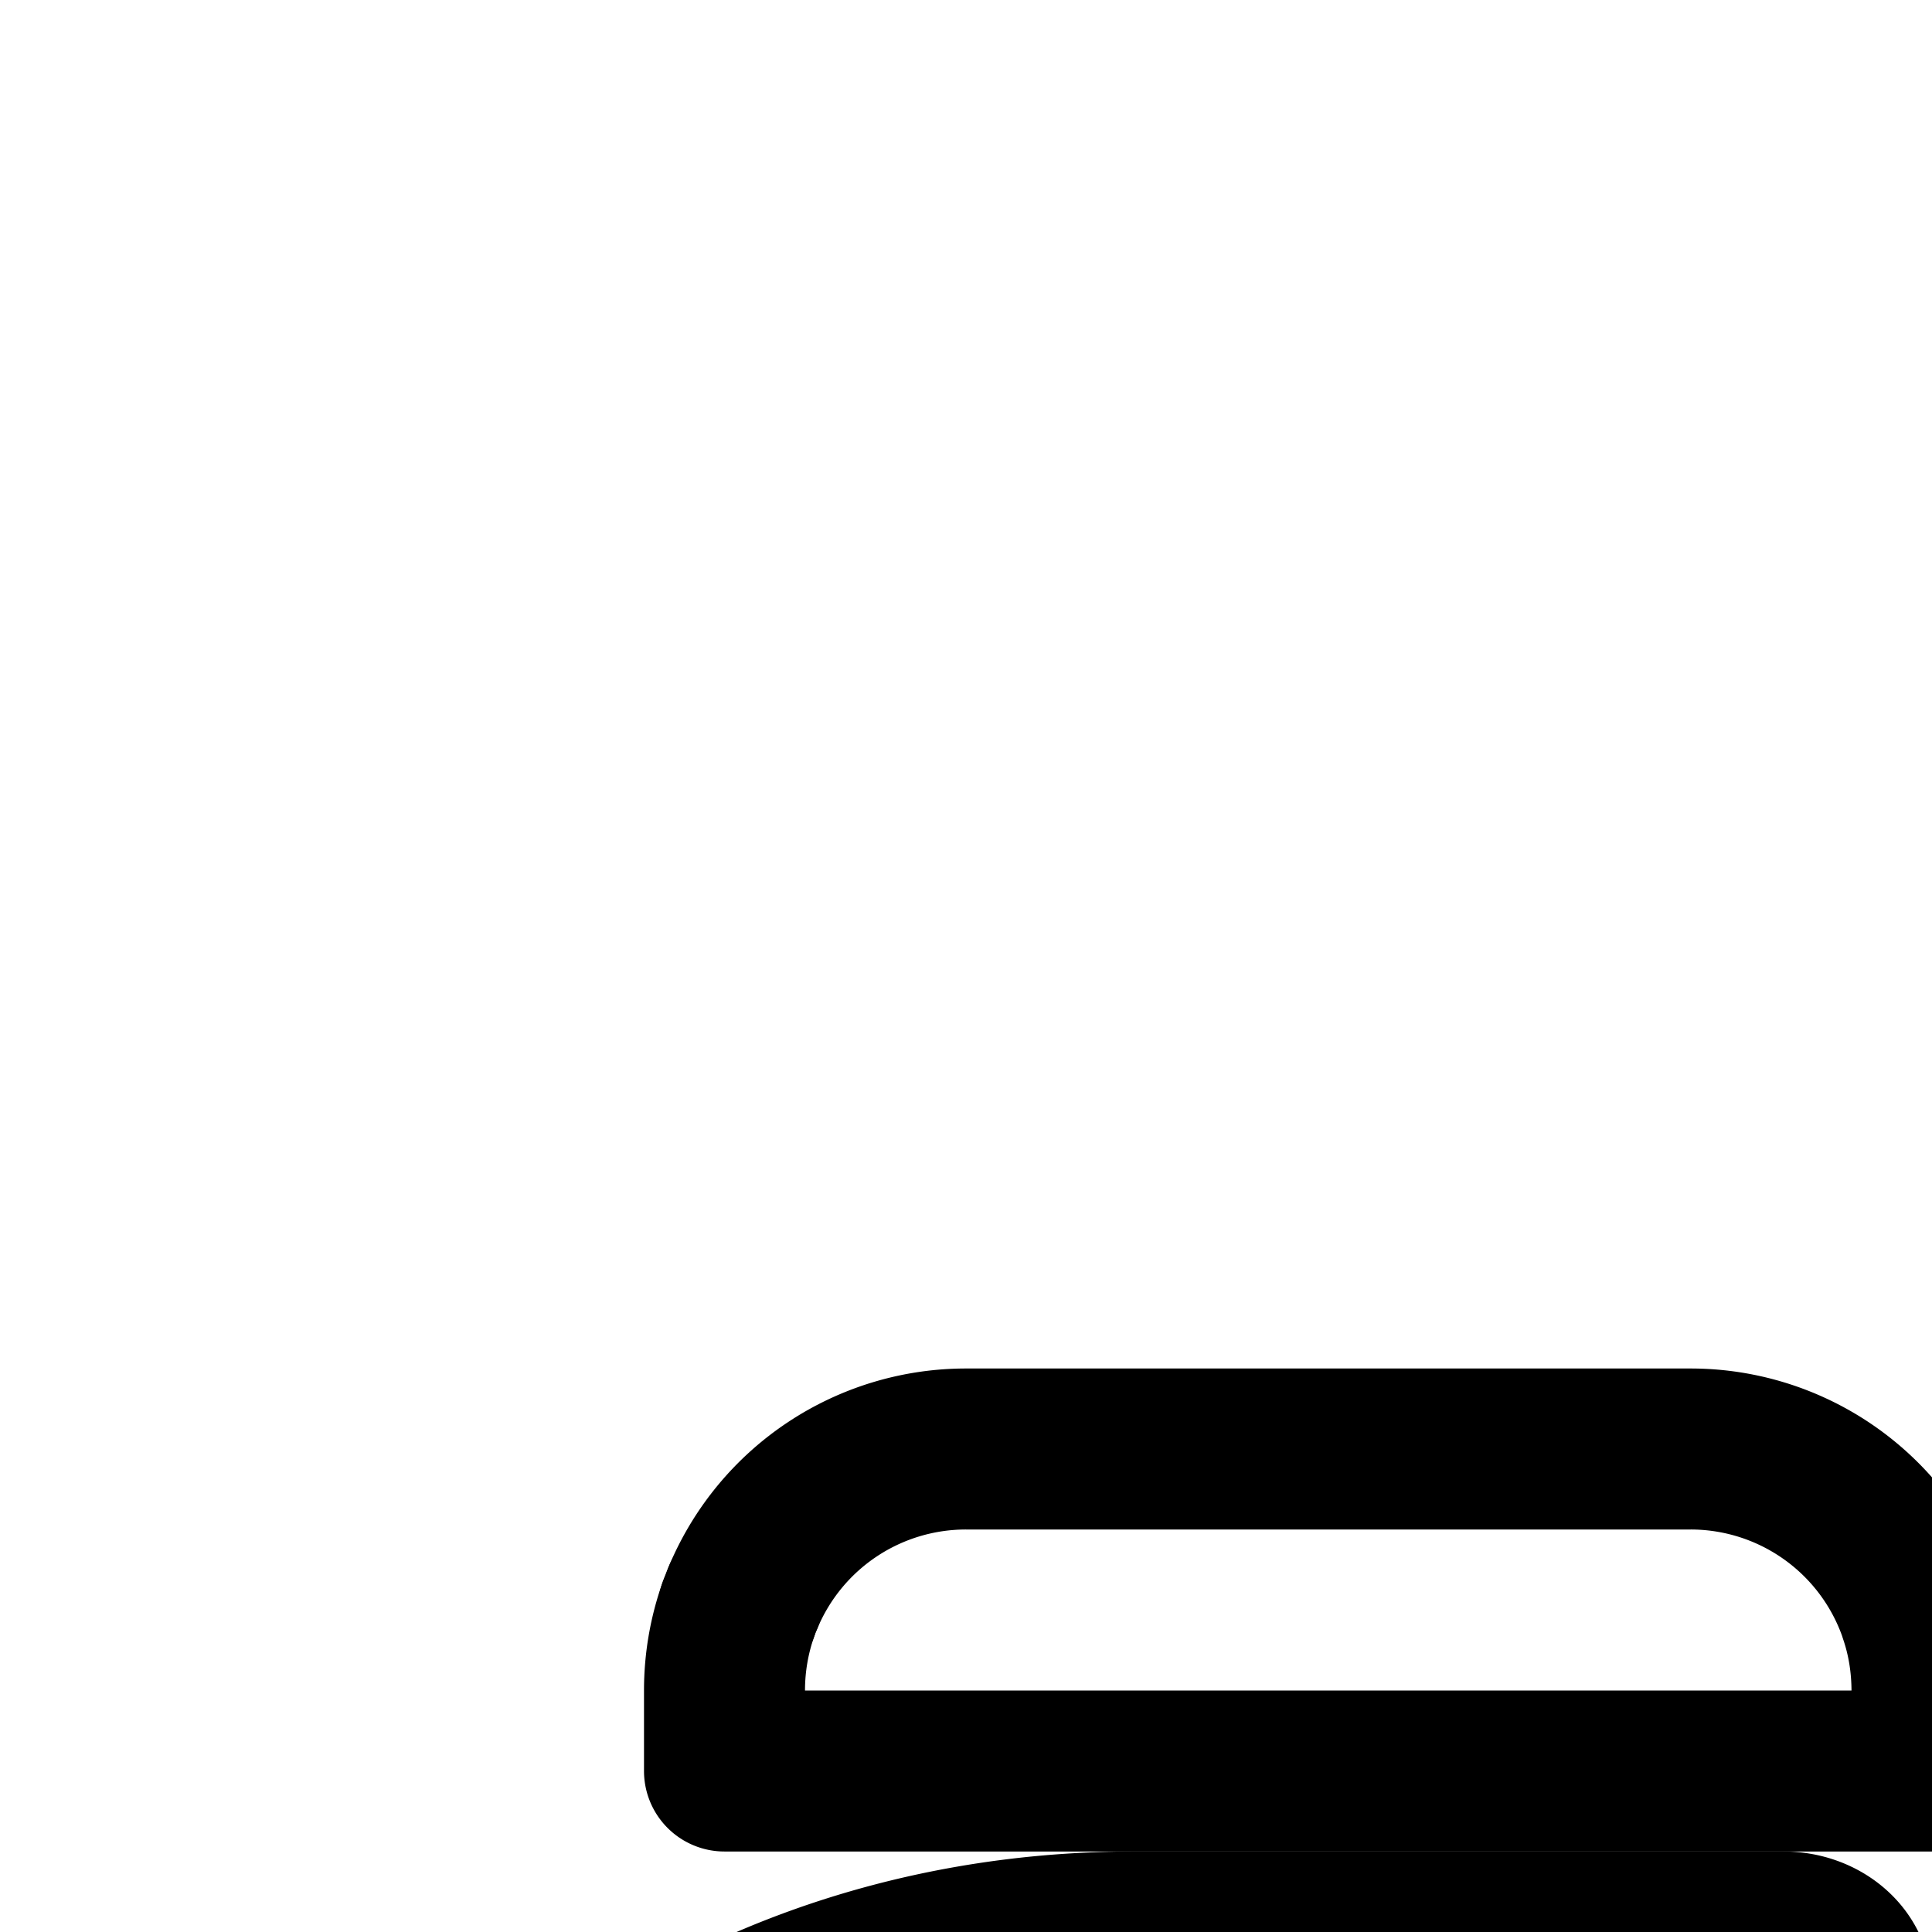<svg
  xmlns="http://www.w3.org/2000/svg"
  width="24"
  height="24"
  viewBox="0 0 24 24"
  fill="none"
  stroke="currentColor"
  stroke-width="2"
  stroke-linecap="round"
  stroke-linejoin="round"
>
  <path d="M29.004 13.674 25 12.97l.346-1.97 4.136.727A3.5 3.5 0 0 1 32.5 10h3.885c.34 0 .615.275.615.615v5.77c0 .34-.276.615-.615.615H32.5a3.5 3.5 0 0 1-3.496-3.326" />
  <path
    fill-rule="evenodd"
    d="M30.805 18.563 29.875 26H23v-1.28c0-.398-.378-.72-.844-.72h-8.07C8.516 24 4 27.85 4 32.6c0 .22.21.4.47.4h4.552a5.5 5.5 0 0 0 10.956 0h.91q.057 0 .112-.002V33h10.366c.202.68.783 1.115 1.418 1.25a5.5 5.5 0 0 0 10.703-2.137c.445-.464.669-1.145.395-1.882A6.5 6.5 0 0 0 35 26.628V19h-2.5a3.5 3.5 0 0 1-1.695-.437M16.95 33h-4.9a2.5 2.5 0 0 0 4.9 0m18.944.848a2.501 2.501 0 0 0 4.546-.801z"
    clip-rule="evenodd"
  />
  <path d="M9.17 20a3 3 0 0 1 .063-.162" />
  <path d="M9.17 20c-.11.313-.17.65-.17 1v1h15v-1q-.002-.507-.158-.962L23.83 20A3 3 0 0 0 21 18h-9a3 3 0 0 0-2.764 1.832" />
</svg>
